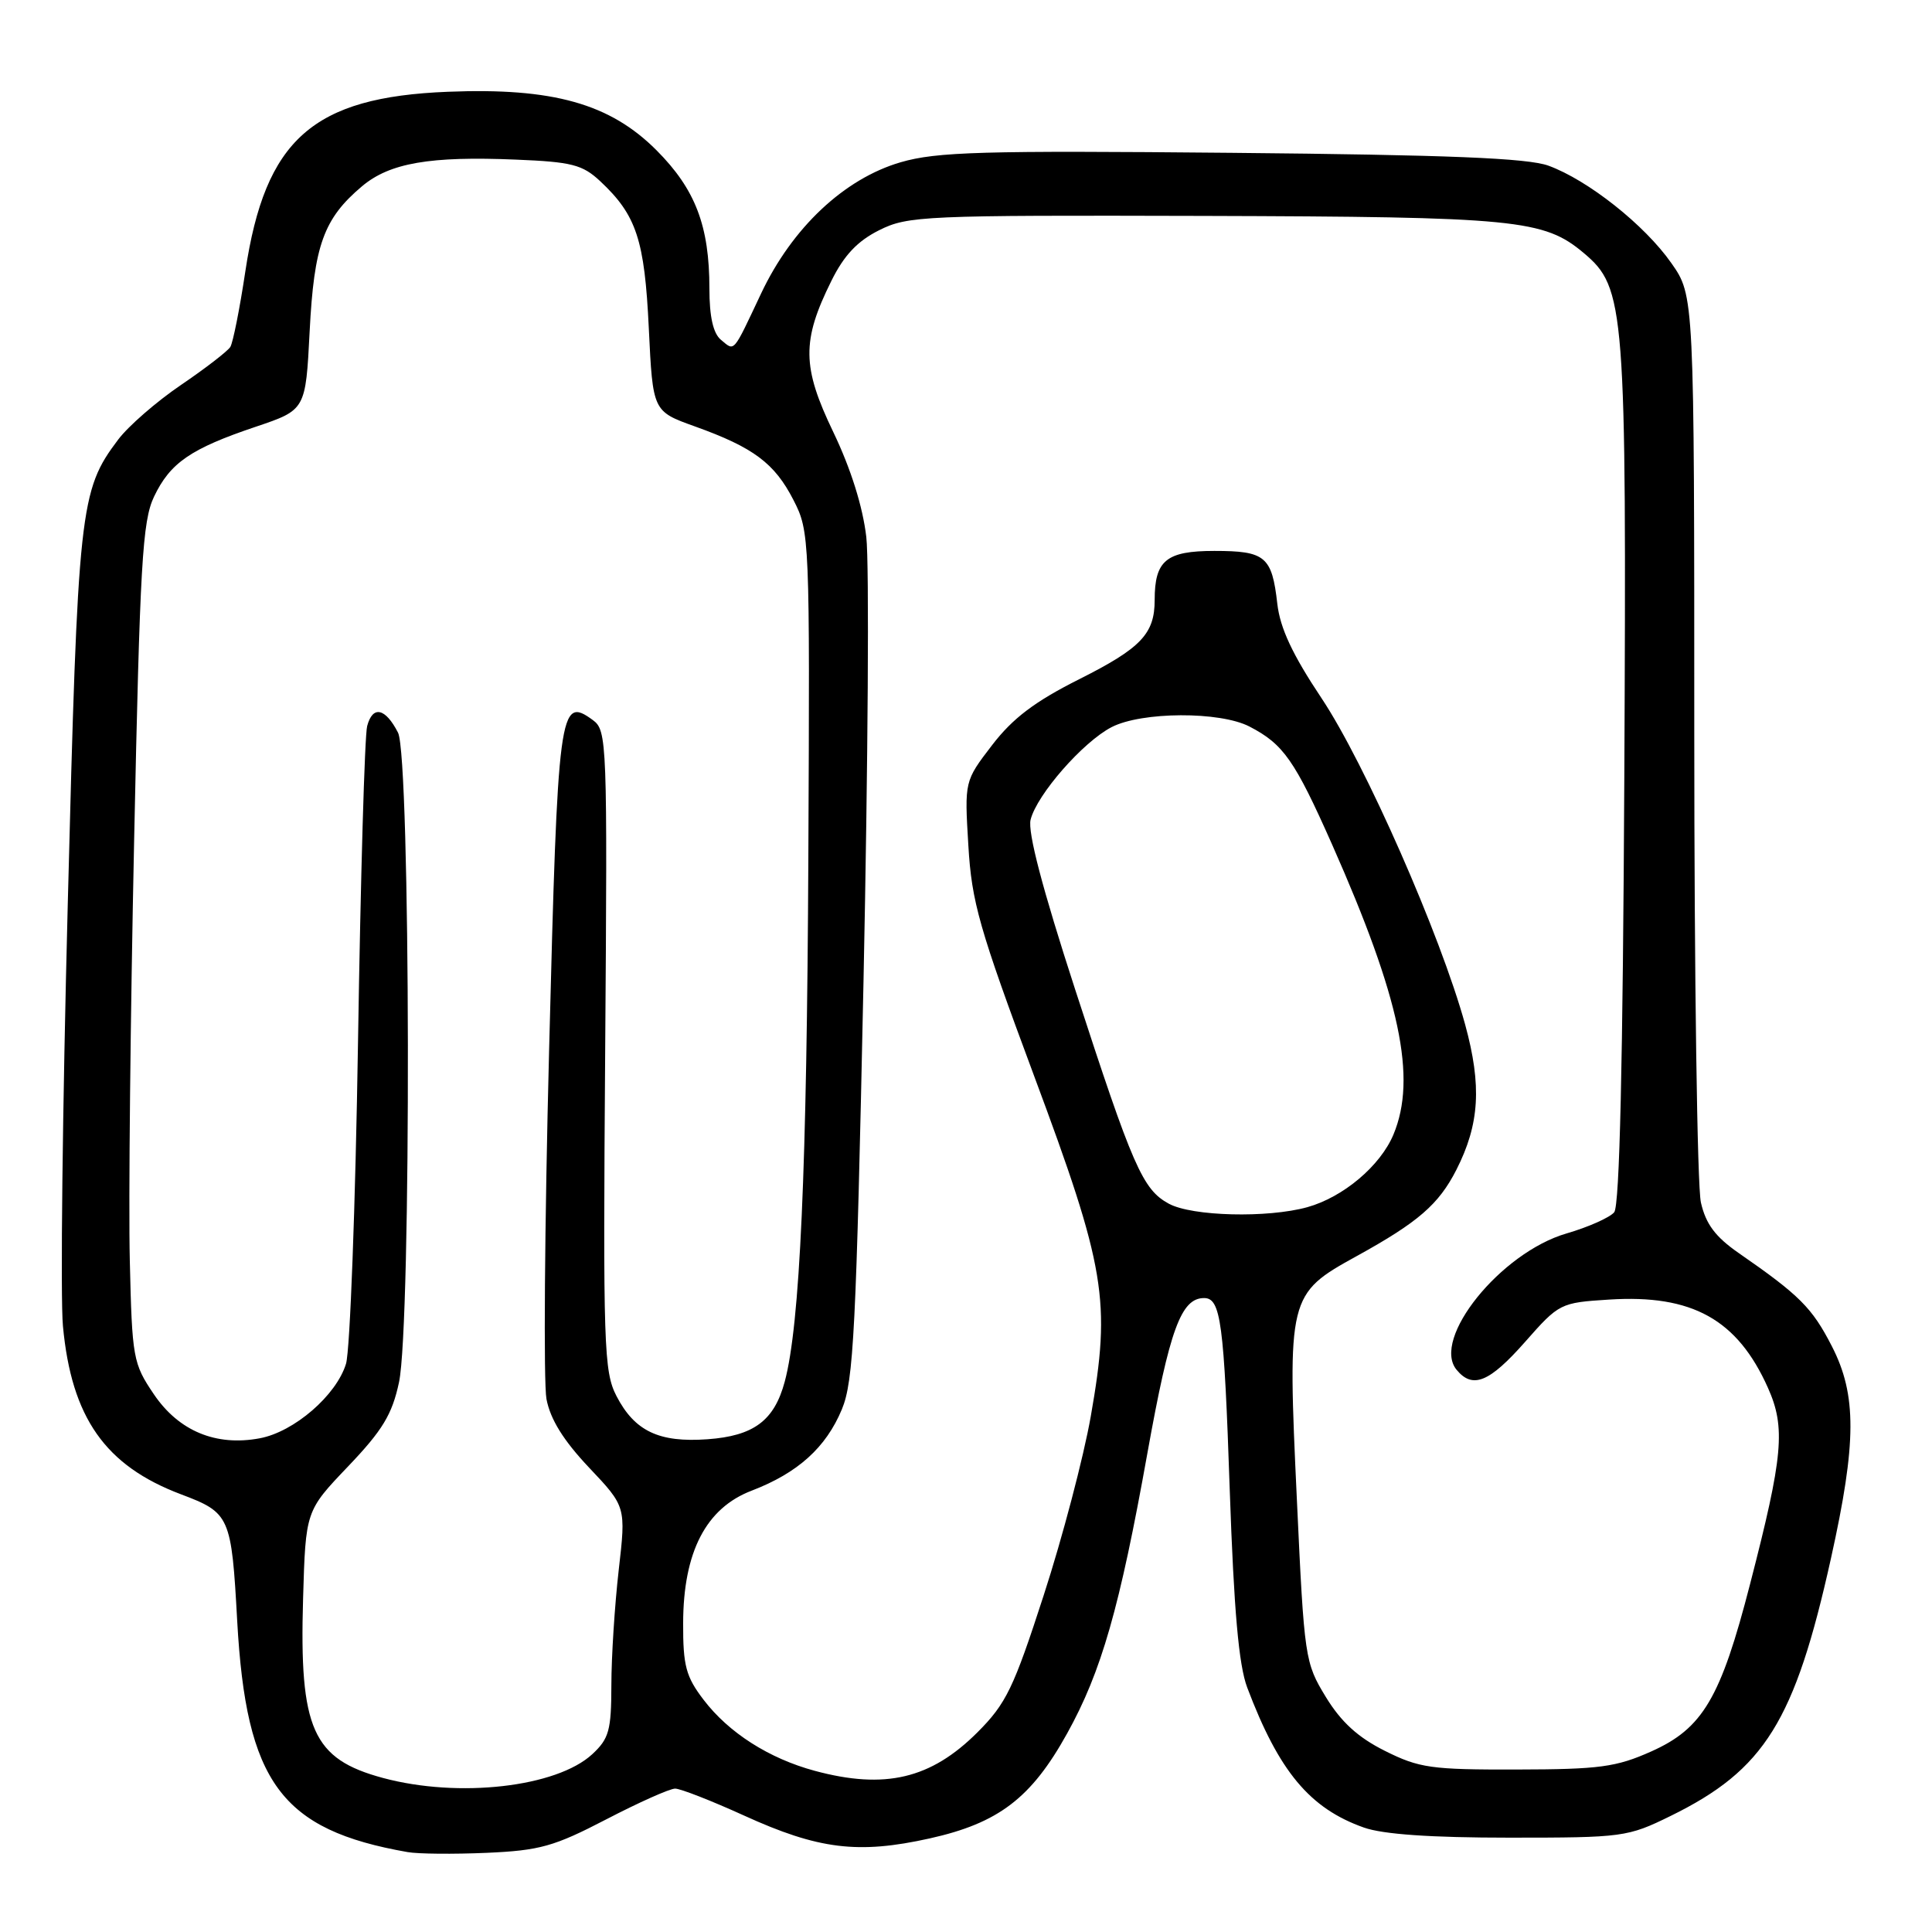 <?xml version="1.0" encoding="UTF-8" standalone="no"?>
<!DOCTYPE svg PUBLIC "-//W3C//DTD SVG 1.1//EN" "http://www.w3.org/Graphics/SVG/1.1/DTD/svg11.dtd" >
<svg xmlns="http://www.w3.org/2000/svg" xmlns:xlink="http://www.w3.org/1999/xlink" version="1.1" viewBox="0 0 256 256">
 <g >
 <path fill="currentColor"
d=" M 80.32 241.08 C 84.63 238.84 88.74 237.00 89.46 237.00 C 90.17 237.00 94.28 238.61 98.59 240.57 C 108.45 245.06 113.70 245.71 123.19 243.60 C 132.31 241.57 136.65 238.26 141.40 229.69 C 145.94 221.52 148.37 213.03 152.04 192.53 C 154.99 176.13 156.50 172.00 159.55 172.00 C 161.76 172.00 162.19 175.18 162.95 197.50 C 163.50 213.37 164.14 220.64 165.26 223.60 C 169.46 234.72 173.54 239.62 180.72 242.16 C 183.25 243.06 189.62 243.50 200.00 243.50 C 215.05 243.50 215.67 243.42 221.37 240.62 C 233.82 234.51 237.82 228.09 242.61 206.50 C 246.02 191.14 246.05 184.83 242.72 178.36 C 240.11 173.28 238.45 171.62 230.38 166.03 C 227.30 163.89 226.03 162.20 225.38 159.34 C 224.89 157.23 224.50 129.33 224.50 97.34 C 224.50 39.19 224.50 39.19 221.46 34.86 C 217.92 29.80 210.41 23.86 205.17 21.95 C 202.42 20.95 191.92 20.52 163.19 20.25 C 130.17 19.94 124.12 20.11 119.34 21.50 C 111.87 23.68 104.96 30.17 100.84 38.91 C 97.05 46.94 97.38 46.56 95.52 45.02 C 94.50 44.17 94.00 41.96 94.00 38.24 C 94.00 29.94 92.15 25.09 87.00 19.92 C 80.83 13.73 73.25 11.60 59.35 12.16 C 41.43 12.87 35.14 18.46 32.51 35.95 C 31.77 40.89 30.87 45.40 30.52 45.97 C 30.16 46.54 27.22 48.81 23.98 51.01 C 20.74 53.21 16.99 56.47 15.65 58.26 C 10.56 65.01 10.32 67.23 8.98 119.76 C 8.28 146.85 7.99 172.02 8.34 175.71 C 9.47 187.85 13.94 194.22 24.00 198.01 C 30.47 200.45 30.67 200.91 31.43 214.78 C 32.62 236.18 37.25 242.47 54.00 245.41 C 55.38 245.66 60.09 245.70 64.49 245.51 C 71.52 245.20 73.41 244.67 80.32 241.08 Z  M 50.75 235.59 C 41.42 233.08 39.65 229.11 40.16 211.82 C 40.50 200.20 40.50 200.20 46.12 194.31 C 50.69 189.52 51.96 187.43 52.87 183.16 C 54.52 175.48 54.40 100.34 52.74 97.08 C 51.06 93.80 49.38 93.44 48.65 96.21 C 48.32 97.47 47.78 116.28 47.44 138.00 C 47.10 159.72 46.38 178.94 45.85 180.70 C 44.58 184.88 38.98 189.73 34.42 190.58 C 28.61 191.67 23.69 189.62 20.39 184.75 C 17.63 180.67 17.50 179.97 17.20 167.00 C 17.02 159.57 17.28 134.60 17.77 111.50 C 18.54 74.65 18.87 69.05 20.41 65.81 C 22.55 61.32 25.27 59.45 33.88 56.55 C 40.50 54.32 40.50 54.32 41.03 43.91 C 41.61 32.49 42.89 28.96 47.97 24.68 C 51.64 21.59 56.98 20.67 68.36 21.15 C 75.76 21.45 77.18 21.82 79.52 24.00 C 84.34 28.51 85.41 31.76 85.97 43.50 C 86.50 54.50 86.50 54.50 92.07 56.50 C 99.85 59.29 102.64 61.38 105.14 66.26 C 107.28 70.43 107.31 71.17 107.11 113.50 C 106.92 155.11 106.00 175.57 103.98 183.08 C 102.59 188.25 99.87 190.27 93.73 190.71 C 87.33 191.17 84.10 189.64 81.69 184.99 C 80.01 181.75 79.90 178.42 80.19 139.17 C 80.49 98.13 80.44 96.80 78.55 95.41 C 74.12 92.17 73.91 93.81 72.76 139.12 C 72.16 162.43 72.01 183.25 72.41 185.38 C 72.92 188.07 74.66 190.87 78.05 194.46 C 82.95 199.64 82.95 199.64 81.98 208.07 C 81.45 212.71 81.01 219.56 81.01 223.30 C 81.00 229.28 80.70 230.38 78.48 232.44 C 73.75 236.81 60.79 238.29 50.75 235.59 Z  M 107.95 234.64 C 101.89 233.00 96.56 229.60 93.23 225.23 C 90.89 222.17 90.50 220.72 90.52 215.08 C 90.54 205.64 93.55 199.83 99.60 197.52 C 105.70 195.18 109.44 191.82 111.55 186.75 C 113.11 183.00 113.45 176.33 114.42 130.00 C 115.02 101.12 115.19 74.65 114.79 71.16 C 114.32 67.12 112.74 62.10 110.42 57.26 C 106.26 48.62 106.22 45.16 110.16 37.22 C 111.84 33.82 113.62 31.94 116.50 30.50 C 120.31 28.60 122.38 28.51 159.50 28.61 C 200.97 28.73 204.57 29.08 209.86 33.53 C 215.34 38.15 215.53 40.59 215.23 102.93 C 215.04 140.83 214.61 159.77 213.89 160.63 C 213.31 161.33 210.46 162.60 207.57 163.44 C 198.84 165.98 189.62 177.42 193.01 181.51 C 195.14 184.08 197.35 183.17 202.08 177.81 C 206.59 172.69 206.75 172.61 213.23 172.20 C 224.22 171.50 230.21 174.83 234.26 183.89 C 236.62 189.17 236.28 192.91 231.90 209.87 C 228.00 225.02 225.63 229.03 218.79 232.08 C 214.16 234.15 211.94 234.45 201.00 234.47 C 189.63 234.50 188.05 234.27 183.51 232.00 C 179.94 230.22 177.70 228.17 175.68 224.86 C 172.91 220.32 172.82 219.73 171.85 198.86 C 170.58 171.78 170.66 171.46 179.77 166.44 C 187.92 161.95 190.64 159.59 192.98 155.00 C 196.05 148.96 196.36 143.87 194.14 135.76 C 190.88 123.90 180.87 101.15 175.10 92.50 C 171.26 86.74 169.62 83.24 169.25 80.00 C 168.54 73.73 167.67 73.00 160.91 73.00 C 154.53 73.00 153.00 74.26 153.00 79.50 C 153.00 83.98 151.20 85.88 143.02 89.99 C 137.11 92.96 134.20 95.16 131.46 98.73 C 127.80 103.50 127.80 103.50 128.31 112.00 C 128.75 119.54 129.74 122.99 137.00 142.50 C 146.52 168.05 147.23 172.34 144.53 187.69 C 143.58 193.08 140.78 203.74 138.30 211.37 C 134.31 223.69 133.33 225.73 129.51 229.55 C 123.34 235.71 117.26 237.15 107.95 234.64 Z  M 154.88 159.50 C 151.40 157.61 150.12 154.67 142.46 131.10 C 138.13 117.77 136.15 110.24 136.56 108.61 C 137.40 105.28 143.50 98.31 147.29 96.35 C 151.28 94.29 161.64 94.24 165.56 96.27 C 170.06 98.60 171.55 100.72 176.53 111.95 C 185.54 132.29 187.77 142.83 184.64 150.33 C 182.90 154.49 177.99 158.63 173.22 159.96 C 167.94 161.42 157.97 161.17 154.88 159.50 Z "/>
</g>
</svg>
